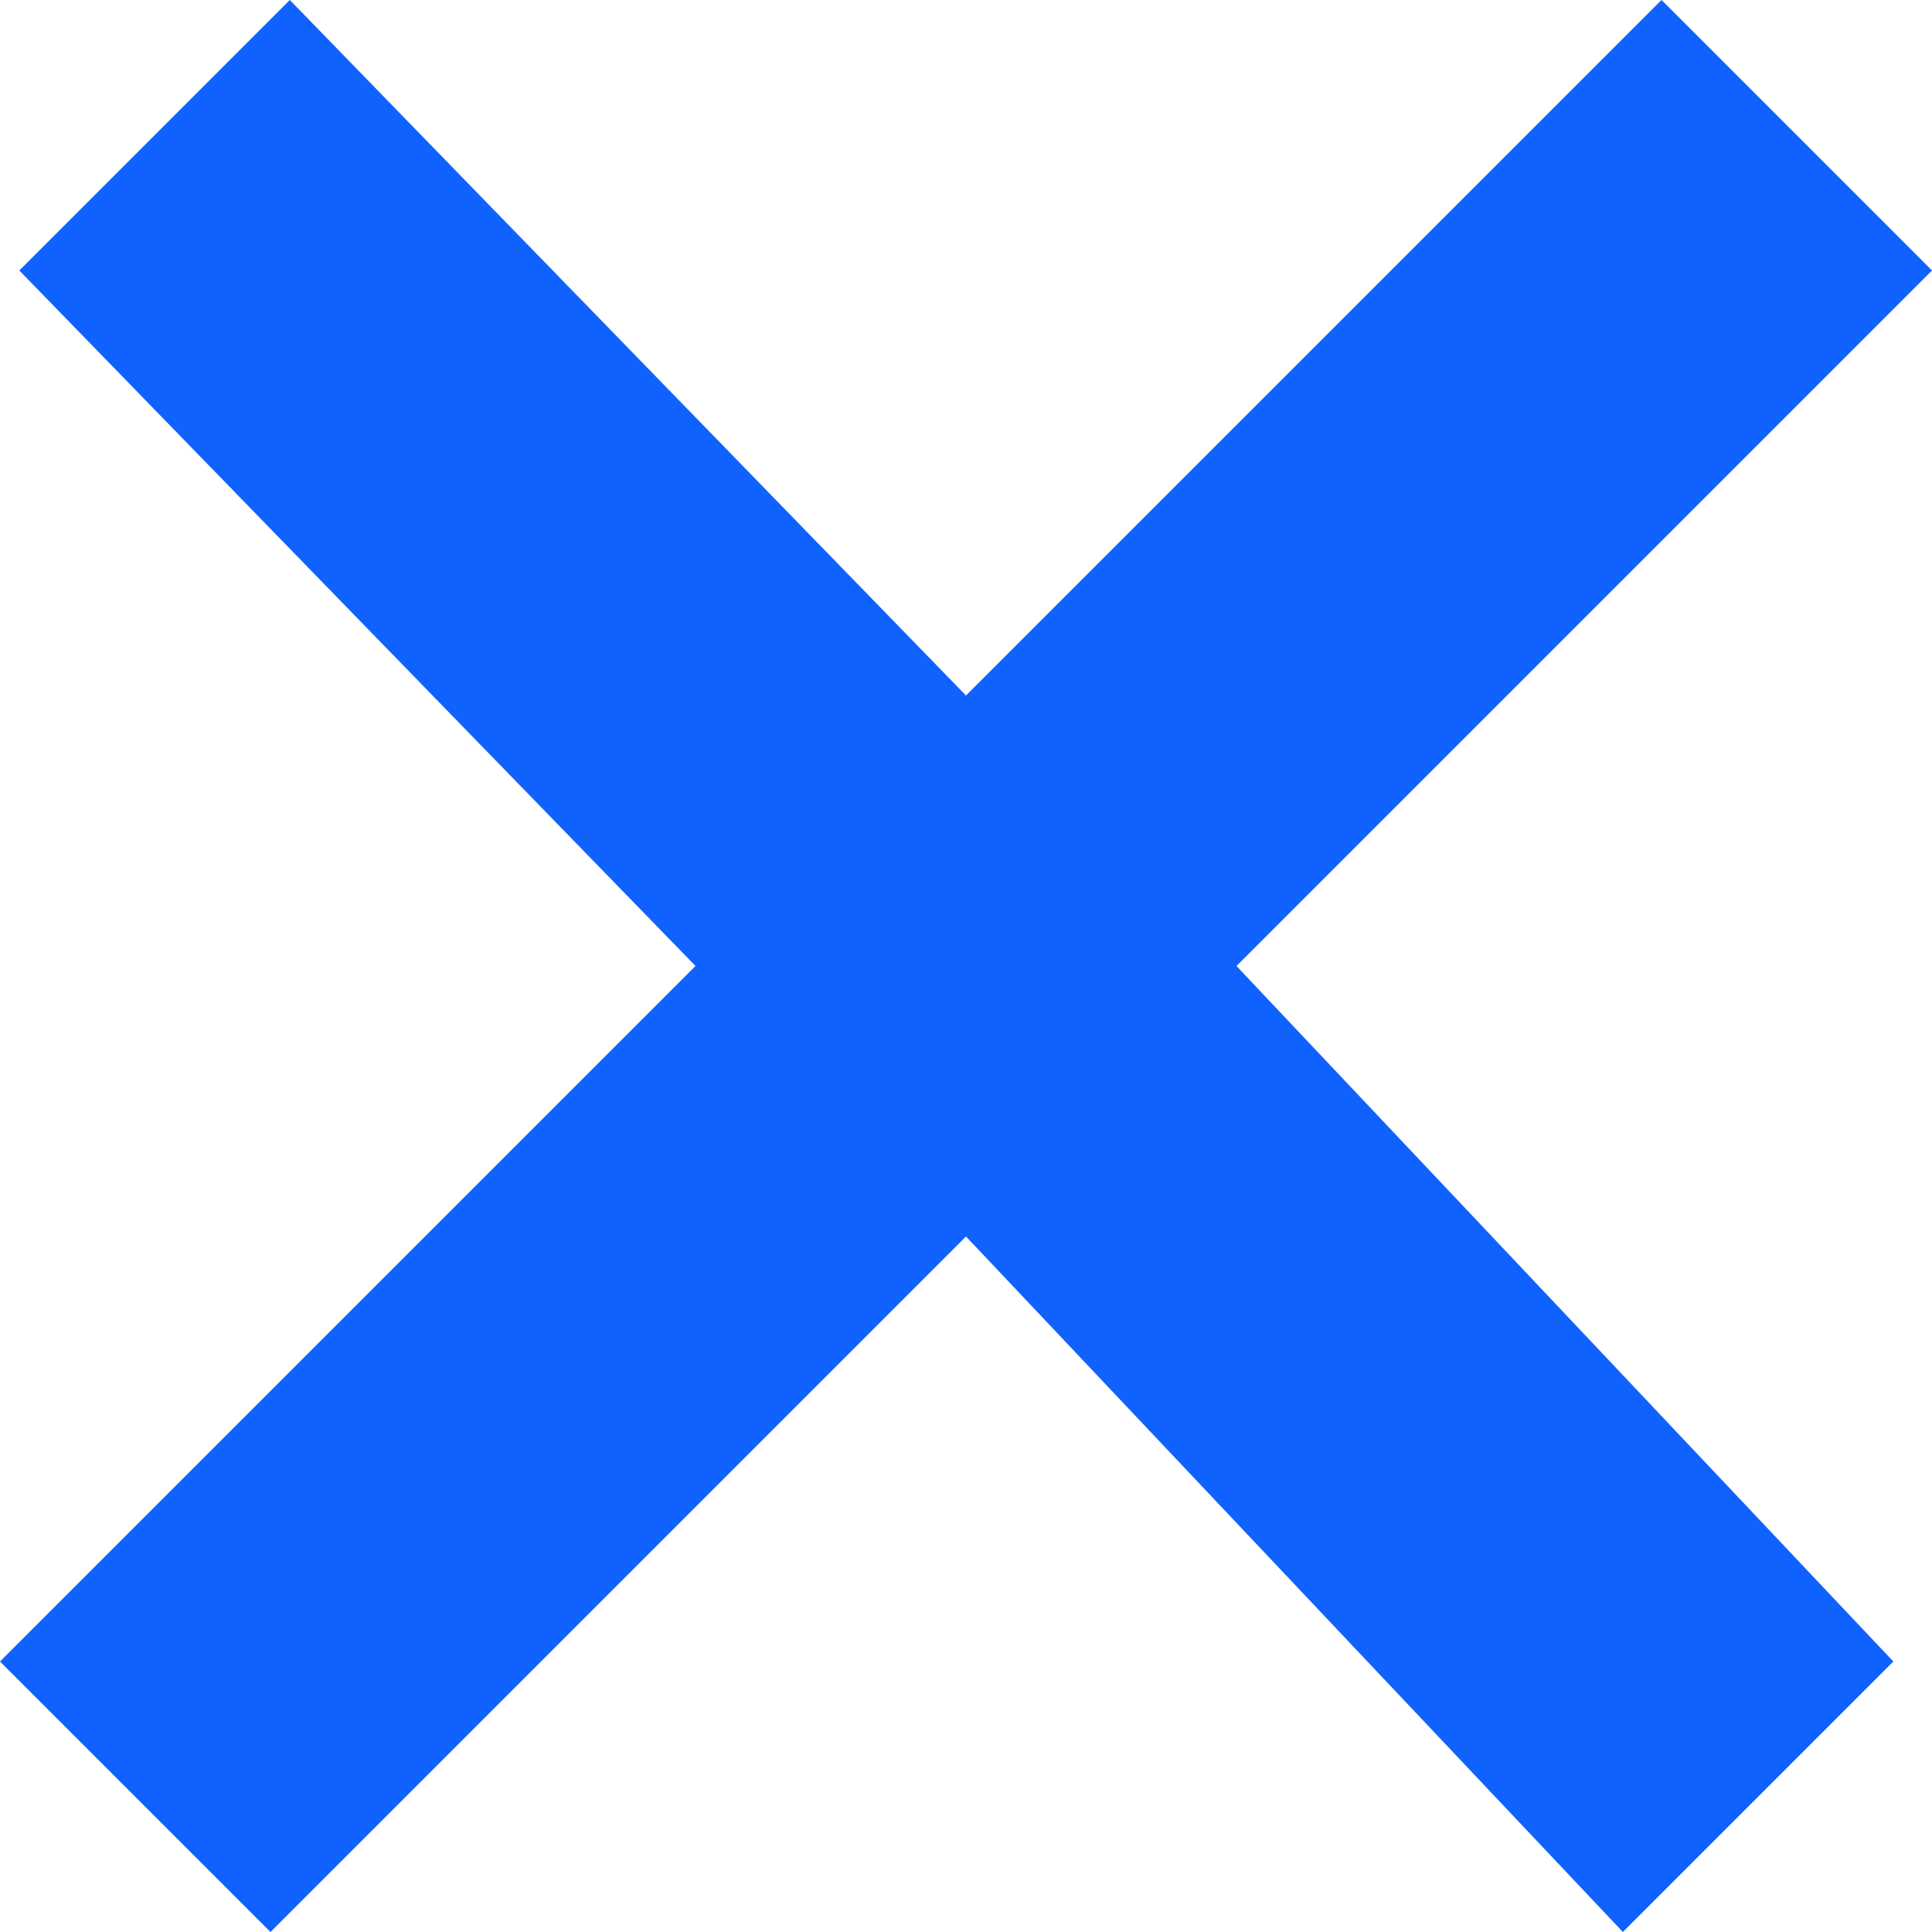 <svg id="icon" xmlns="http://www.w3.org/2000/svg" width="10" height="10" viewBox="0 0 10 10" fill="#0f62fe"><path d="M9.8 8.6L8.4 10 5 6.4 1.4 10 0 8.6 3.6 5 .1 1.4 1.5 0 5 3.6 8.6 0 10 1.4 6.4 5z"></path></svg>